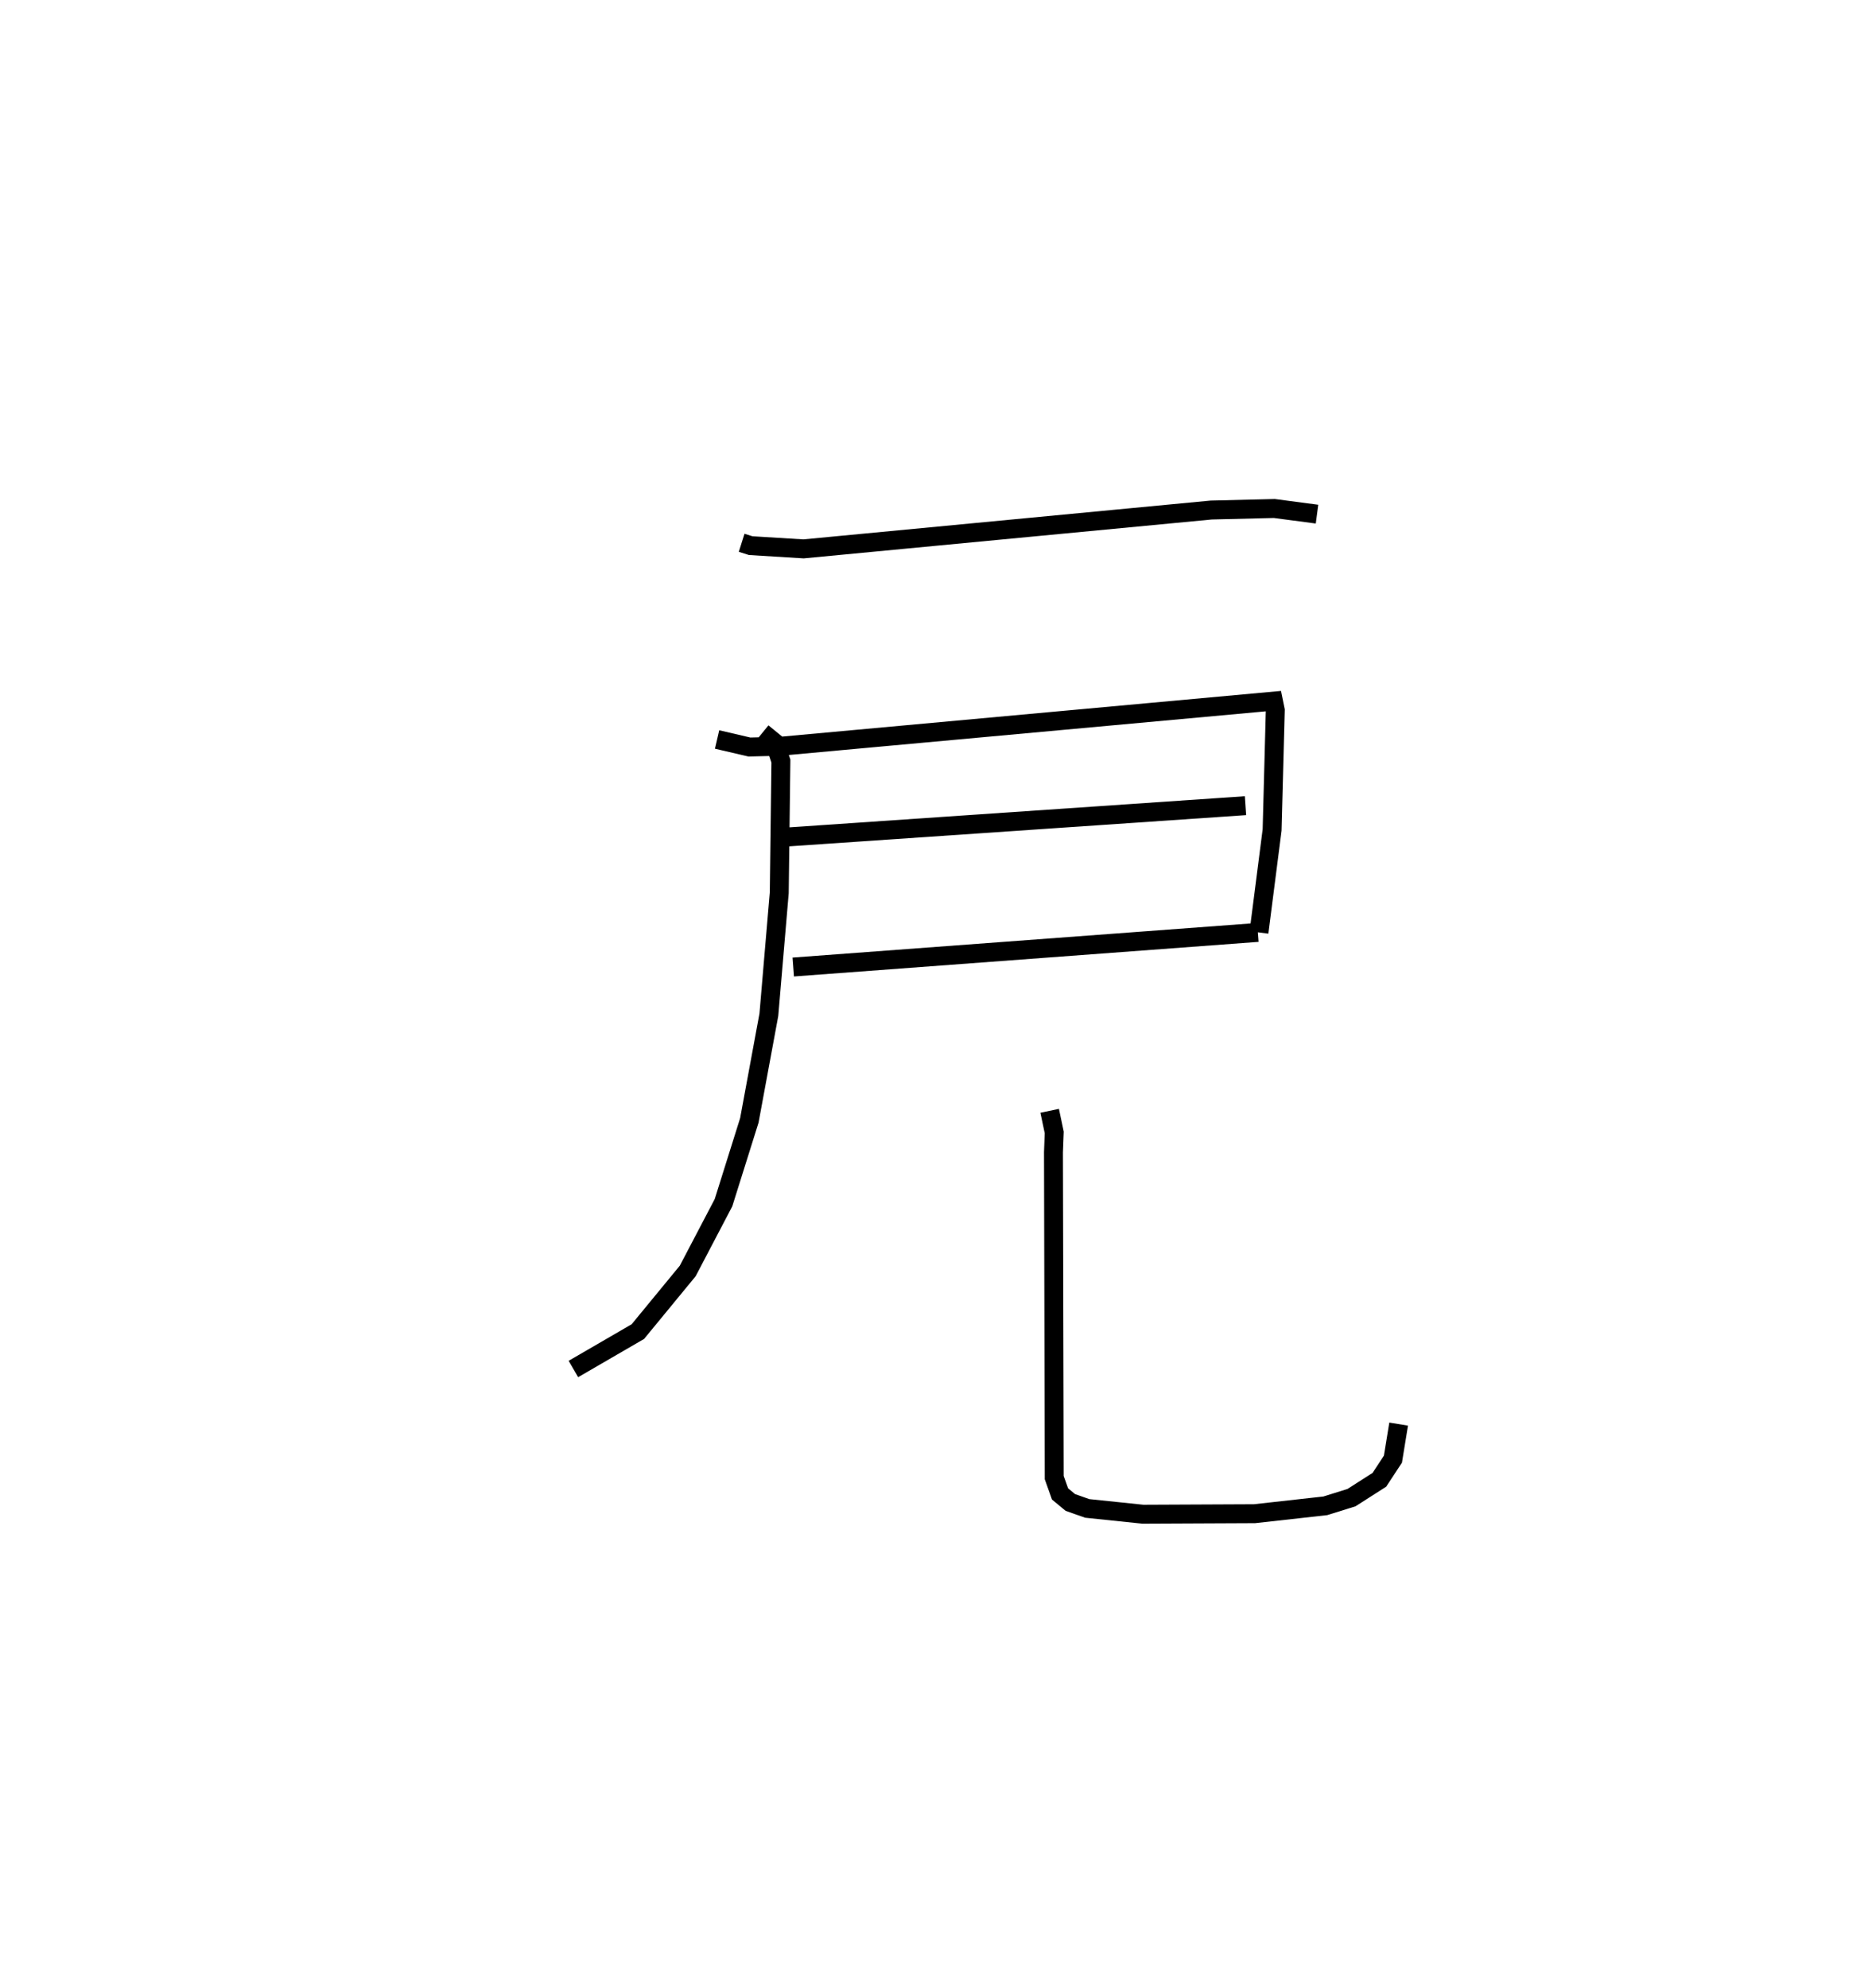 <?xml version="1.0" encoding="utf-8" ?>
<svg baseProfile="full" height="104.945" version="1.1" width="98.872" xmlns="http://www.w3.org/2000/svg" xmlns:ev="http://www.w3.org/2001/xml-events" xmlns:xlink="http://www.w3.org/1999/xlink"><defs /><rect fill="white" height="104.945" width="98.872" x="0" y="0" /><path d="M25,25 m0.0,0.0 m14.171,3.658 l0.478,0.151 2.791,0.171 l21.53,-2.051 3.337,-0.081 l2.253,0.298 m-31.686,11.898 l1.707,0.397 1.633,-0.04 l26.044,-2.383 0.098,0.478 l-0.168,6.324 -0.694,5.411 m-25.466,-5.002 l24.754,-1.691 m-23.885,8.519 l24.538,-1.827 m-26.164,-10.545 l0.643,0.525 0.33,0.972 l-0.086,6.95 -0.549,6.444 l-1.031,5.578 -1.365,4.346 l-1.89,3.605 -2.633,3.201 l-3.405,1.975 m25.155,-13.632 l0.241,1.141 -0.04,1.049 l0.04,17.176 0.306,0.861 l0.546,0.452 0.893,0.314 l2.939,0.306 5.894,-0.027 l3.74,-0.417 1.381,-0.431 l1.474,-0.942 0.716,-1.09 l0.302,-1.851 " fill="none" stroke="black" stroke-width="1" /></svg>